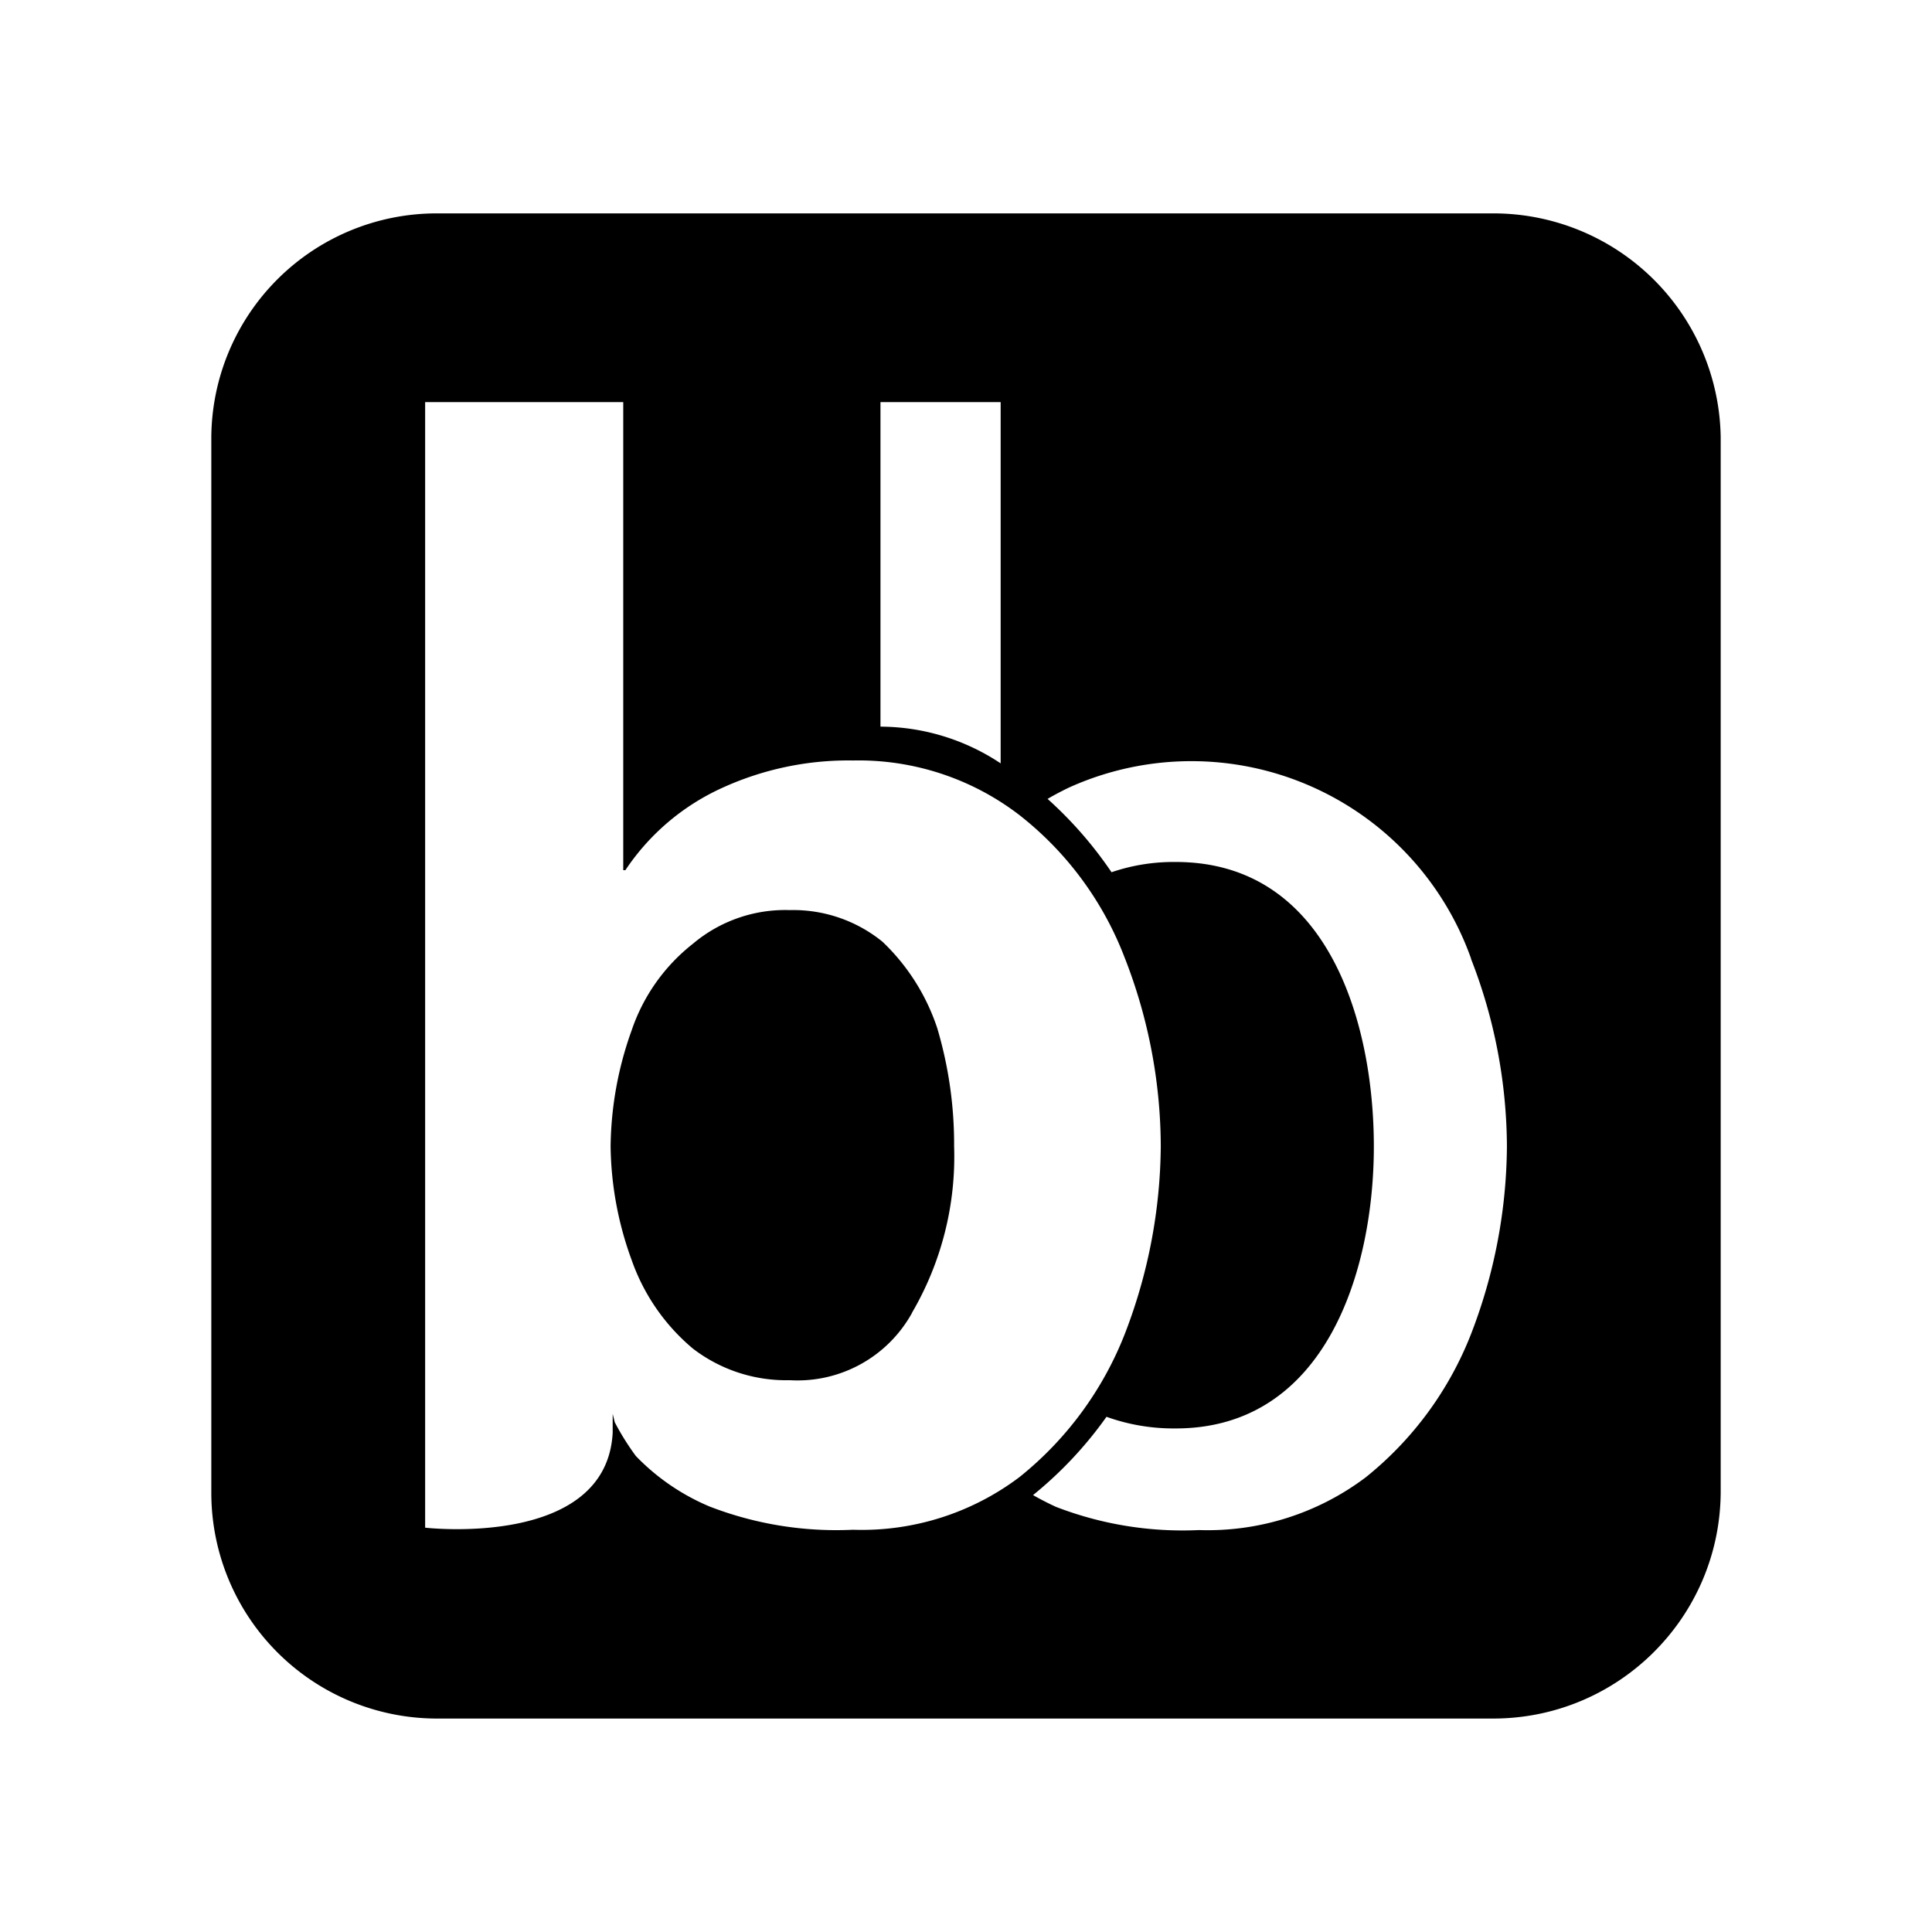 <svg xmlns="http://www.w3.org/2000/svg" width="100%" height="100%" viewBox="-3.36 -3.36 30.72 30.72"><path d="M11.543 12.989a3.352 3.352 0 00-.871-1.375 2.251 2.251 0 00-1.474-.503 2.276 2.276 0 00-1.541.536 2.953 2.953 0 00-.973 1.375 5.609 5.609 0 00-.335 1.845 5.42 5.42 0 00.335 1.809c.192.548.528 1.034.973 1.407.441.339.985.516 1.541.503a2.08 2.08 0 001.945-1.072h-.002a4.92 4.92 0 00.67-2.649 6.477 6.477 0 00-.268-1.876zM20.381.033H3.587A3.584 3.584 0 000 3.585V20.38a3.59 3.59 0 003.587 3.586h16.794c1.986 0 3.601-1.6 3.619-3.586V3.585A3.614 3.614 0 0020.381.033zM10.64 3.034h1.911v5.744a3.47 3.47 0 00-1.911-.584v-5.16zm-.438 17.93a5.586 5.586 0 01-2.278-.369 3.522 3.522 0 01-1.174-.804 4.18 4.18 0 01-.335-.536l-.033-.134v.302C6.281 21.266 3.4 20.931 3.4 20.931V3.034h3.15v7.442h.034a3.675 3.675 0 011.541-1.309 4.825 4.825 0 012.079-.435 4.197 4.197 0 012.649.871 5.263 5.263 0 011.675 2.278v-.001c.372.951.565 1.963.569 2.984a8.418 8.418 0 01-.571 2.984 5.47 5.47 0 01-1.675 2.278 4.161 4.161 0 01-2.649.838zm9.828-3.111a5.47 5.47 0 01-1.675 2.278 4.173 4.173 0 01-2.649.838 5.587 5.587 0 01-2.278-.37 4.85 4.85 0 01-.362-.186c.444-.36.837-.778 1.168-1.245.353.127.726.189 1.101.185 2.38 0 3.15-2.502 3.15-4.484 0-1.96-.721-4.523-3.15-4.523a3.058 3.058 0 00-1.021.163 6.349 6.349 0 00-1.017-1.166c.107-.063.218-.121.331-.176a4.72 4.72 0 016.403 2.715l-.001.004c.373.951.566 1.963.571 2.984a8.409 8.409 0 01-.571 2.983z"/></svg>